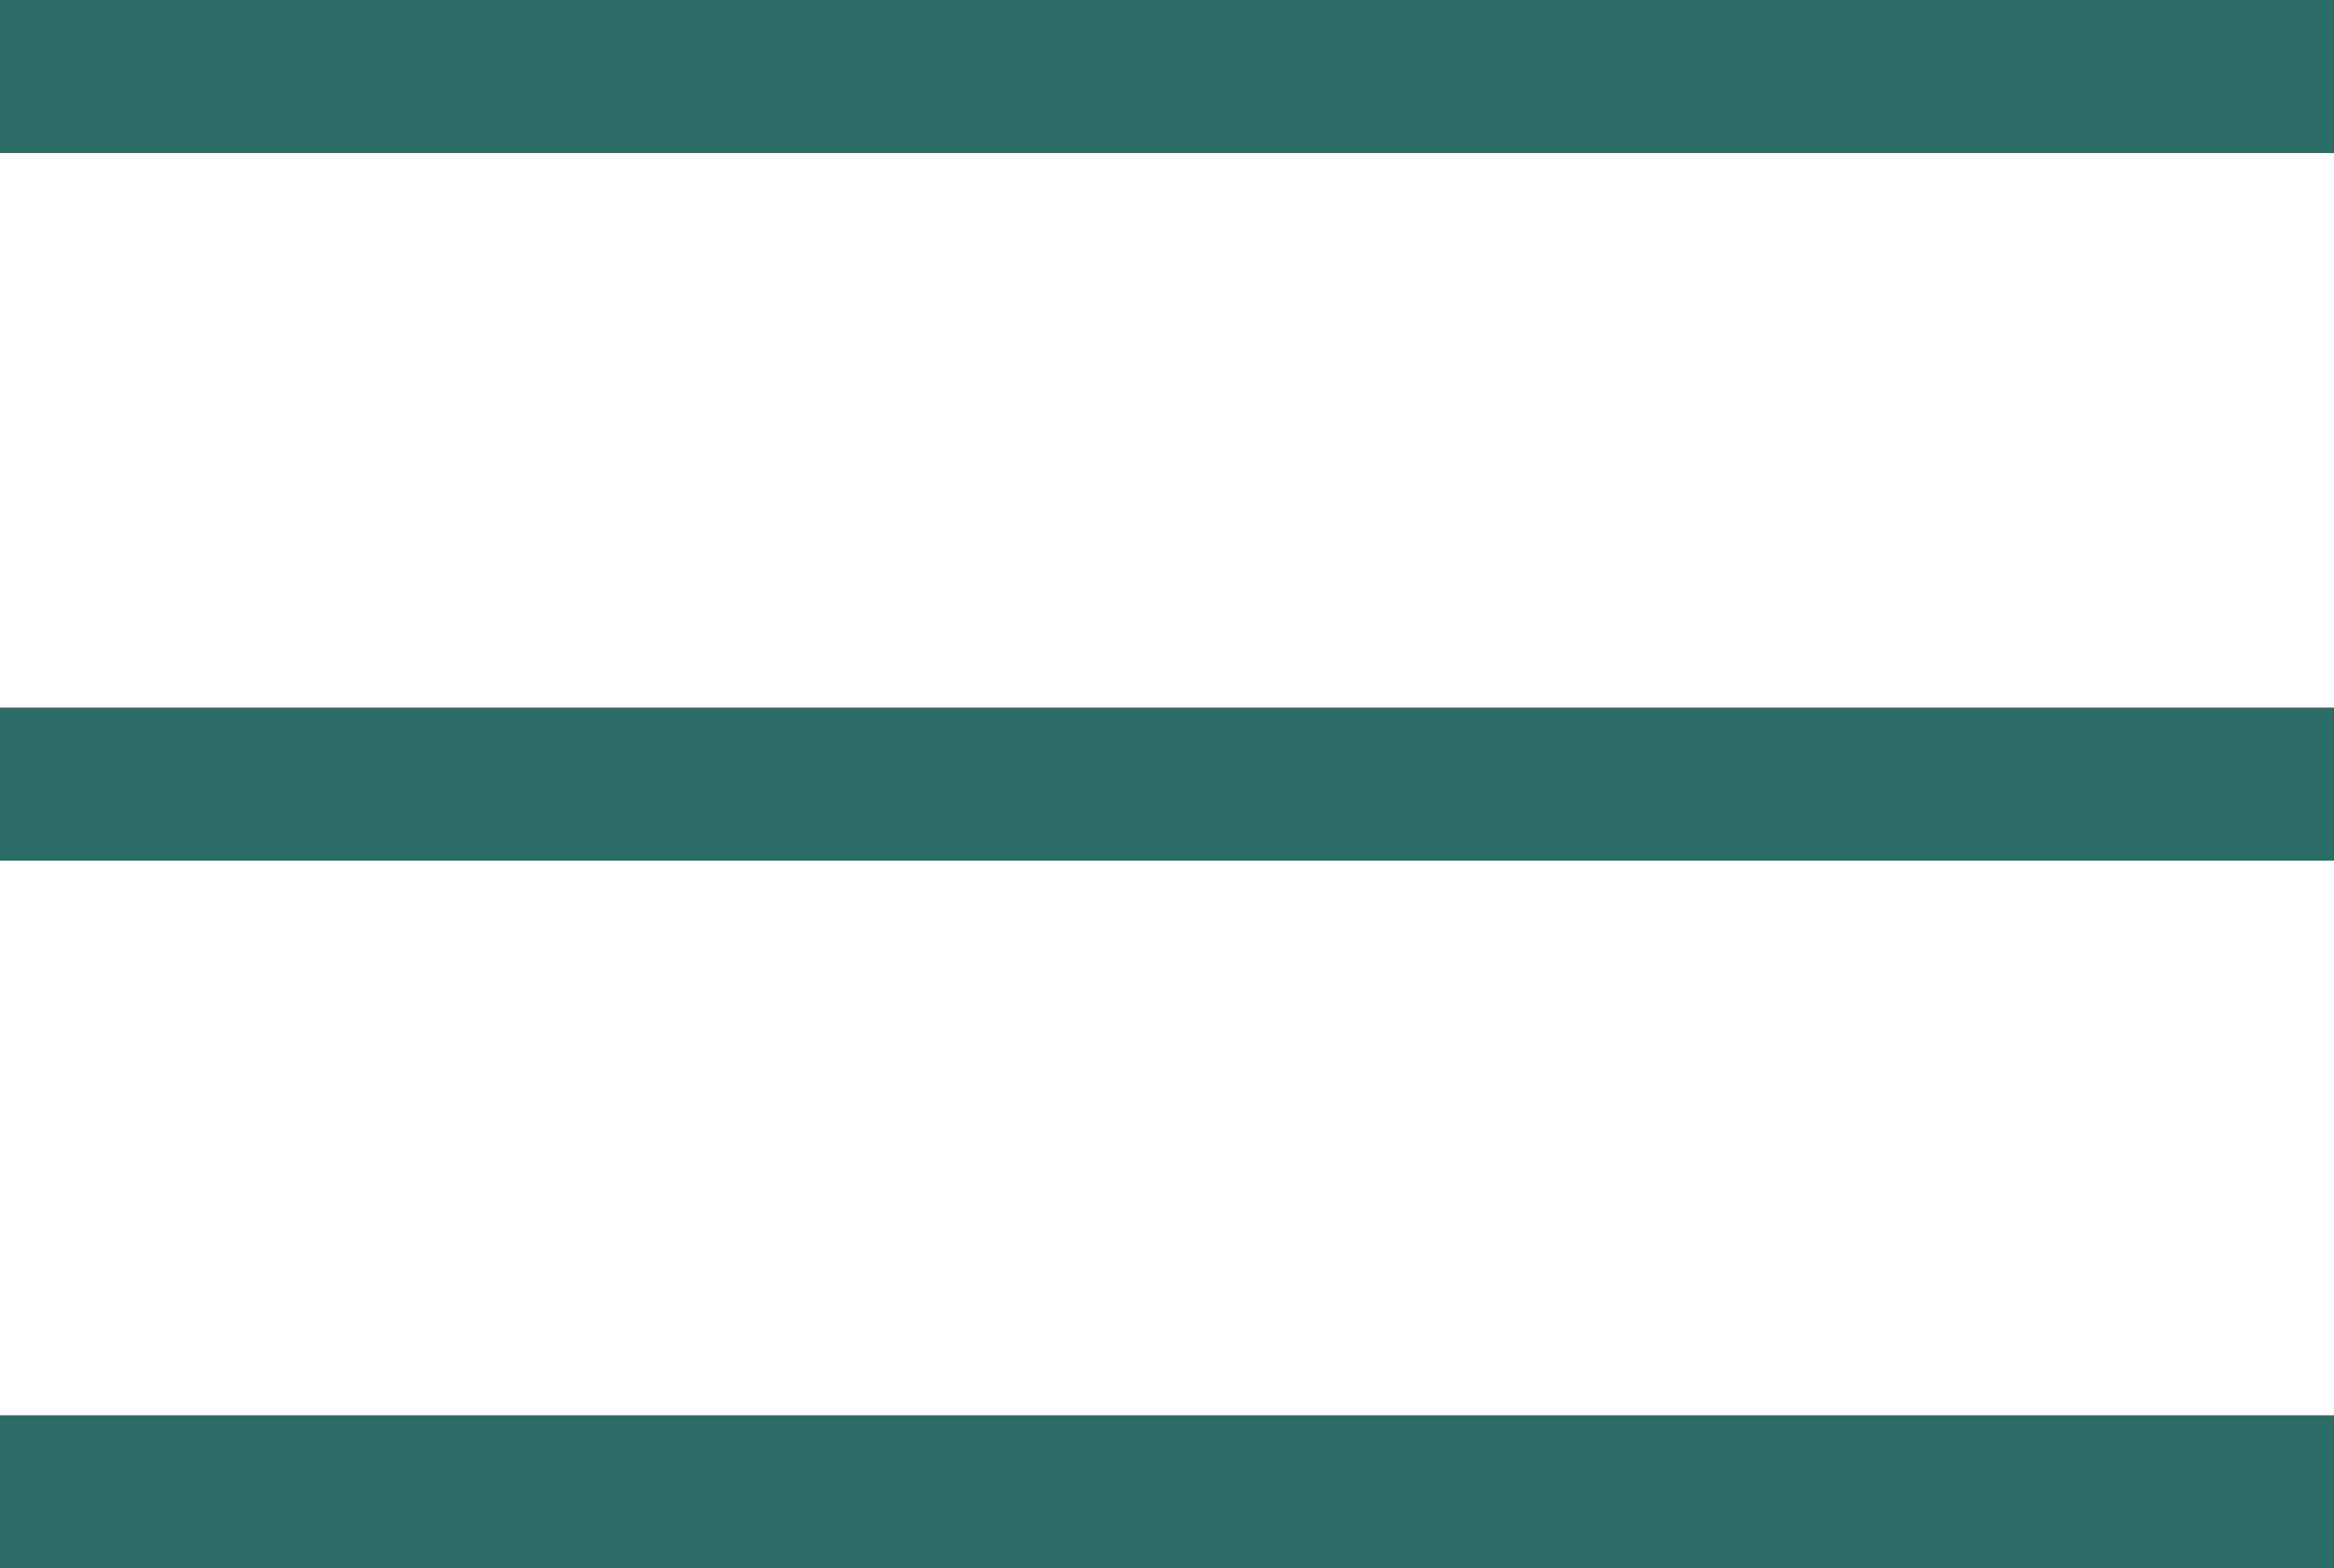 <svg width="122" height="82" viewBox="0 0 122 82" fill="none" xmlns="http://www.w3.org/2000/svg">
<rect width="122" height="8" fill="#2A6C63"/>
<rect y="37" width="122" height="8" fill="#2A6C63"/>
<rect y="74" width="122" height="8" fill="#2A6C63"/>
</svg>
